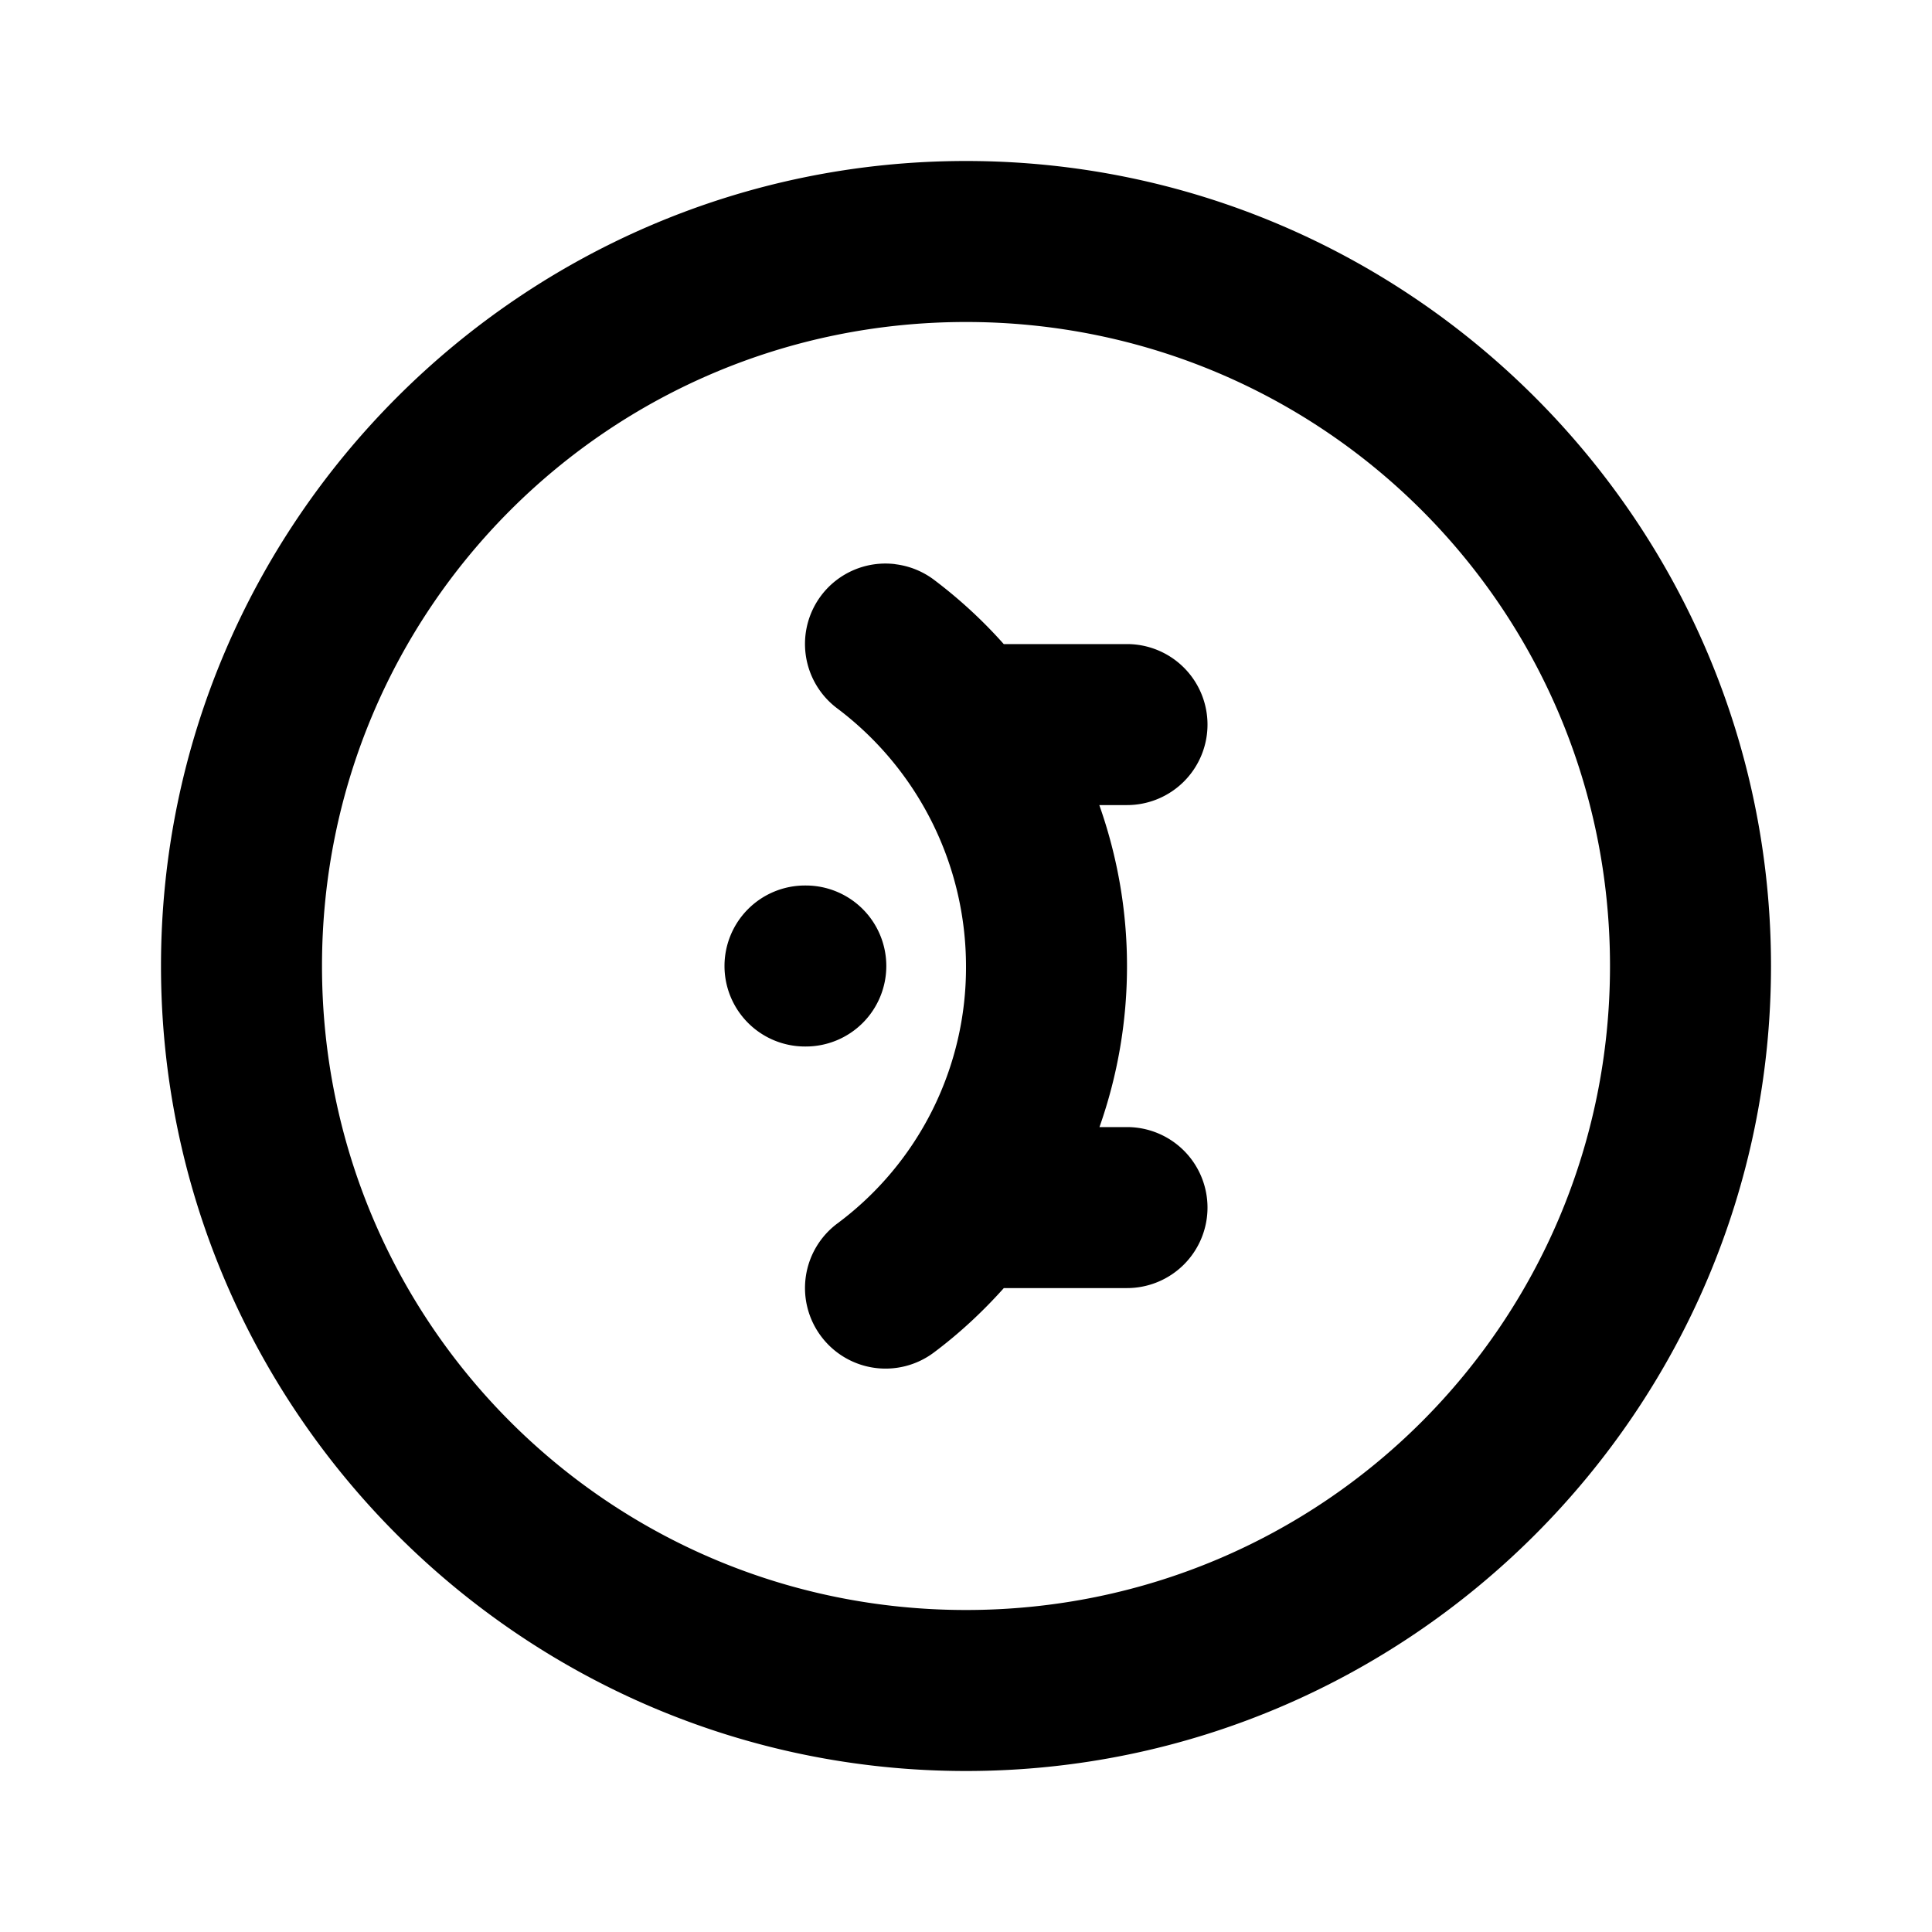 <svg xmlns="http://www.w3.org/2000/svg" width="24" height="24" viewBox="0 0 24 24"><path d="M12 2C6.489 2 2 6.489 2 12s4.489 10 10 10 10-4.489 10-10S17.511 2 12 2zm0 2c4.43 0 8 3.57 8 8s-3.57 8-8 8-8-3.57-8-8 3.57-8 8-8zm-.879 3.008a1 1 0 0 0-.92.39 1 1 0 0 0 .197 1.4A4.01 4.01 0 0 1 12 12.003a3.96 3.96 0 0 1-1.6 3.197 1 1 0 0 0-.2 1.4 1 1 0 0 0 1.4.202c.317-.237.607-.507.87-.801H14a1 1 0 0 0 1-1 1 1 0 0 0-1-1h-.342a6 6 0 0 0 .342-2v-.002c0-.69-.12-1.364-.344-1.998H14a1 1 0 0 0 1-1 1 1 0 0 0-1-1h-1.531q-.39-.439-.867-.799a1 1 0 0 0-.48-.193zM10 11a1 1 0 0 0-1 1 1 1 0 0 0 1 1h.01a1 1 0 0 0 1-1 1 1 0 0 0-1-1z"/></svg>